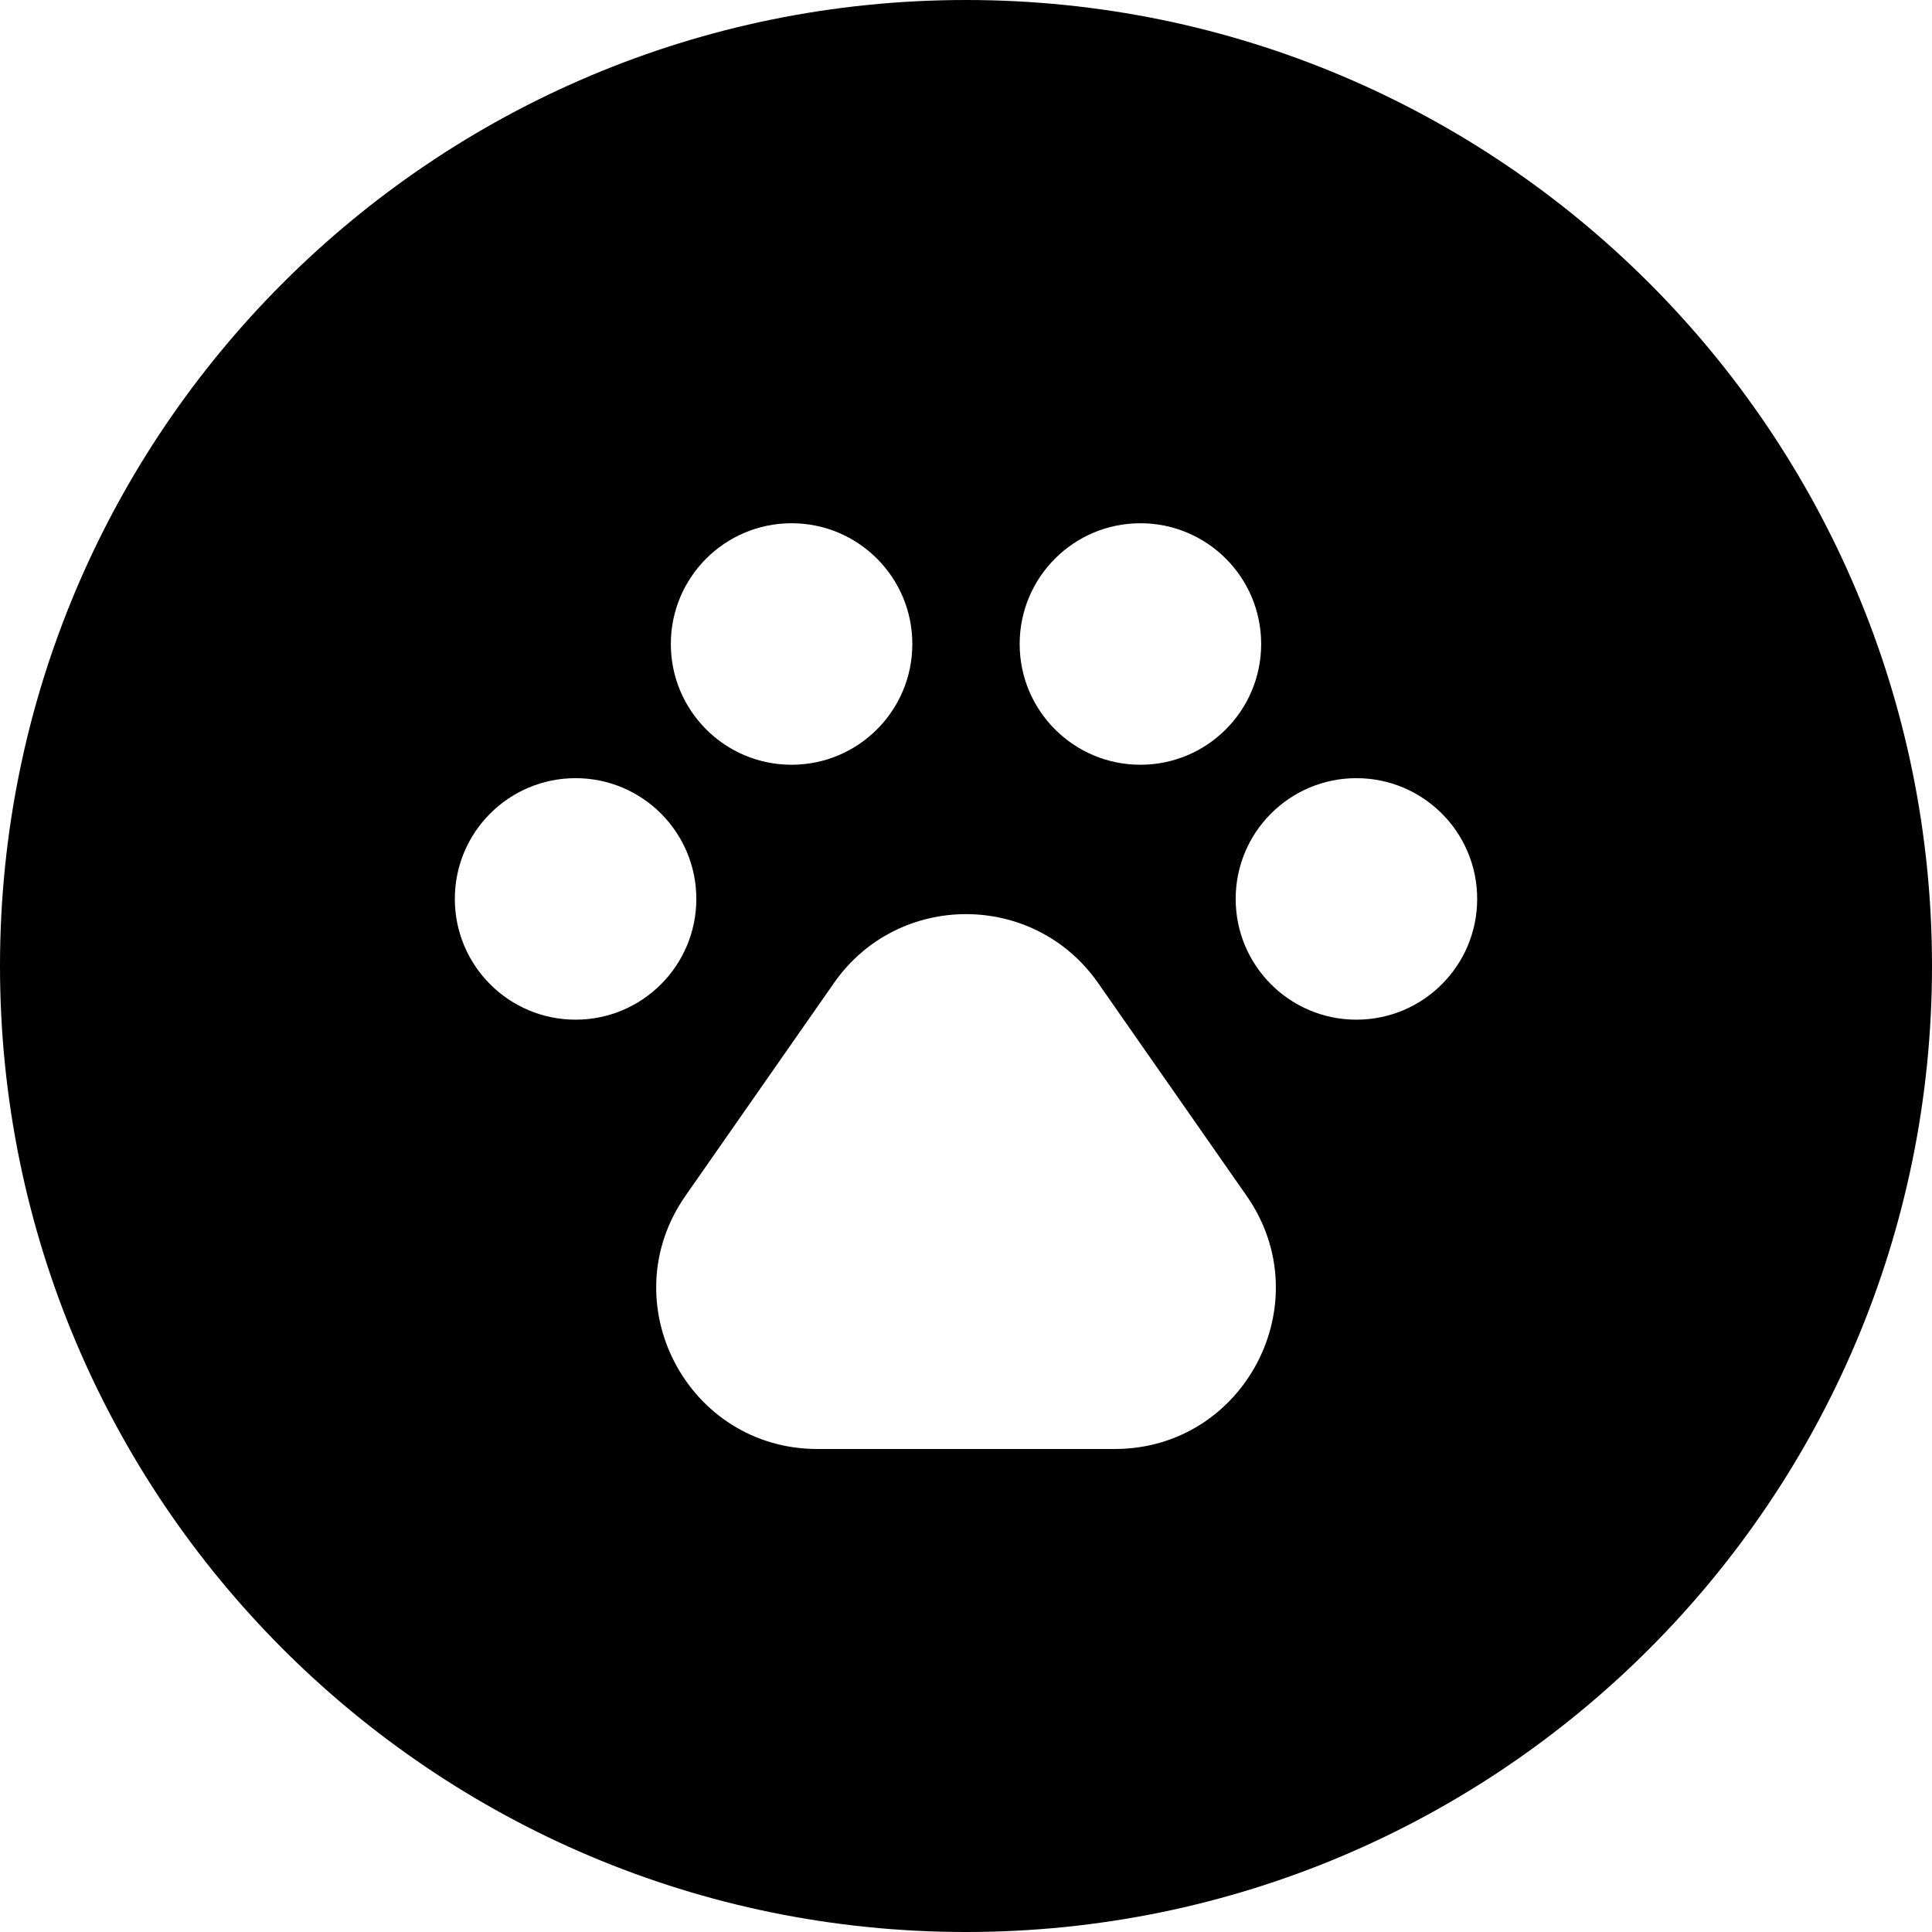 <svg xmlns="http://www.w3.org/2000/svg" width="36" height="36" viewBox="0 0 36 36">
    <path fill-rule="evenodd" d="M18 0c9.941 0 18 8.059 18 18s-8.059 18-18 18S0 27.941 0 18 8.059 0 18 0zm-2.46 18.316l-2.768 3.967c-1.388 1.99.036 4.717 2.46 4.717h5.537c2.424 0 3.848-2.728 2.46-4.717l-2.768-3.967c-1.194-1.71-3.727-1.71-4.921 0zM10.725 14.5c-1.243 0-2.25 1.007-2.25 2.25S9.482 19 10.725 19s2.25-1.007 2.25-2.25-1.007-2.25-2.25-2.25zm14.55 0c-1.243 0-2.25 1.007-2.25 2.25S24.032 19 25.275 19s2.25-1.007 2.25-2.25-1.007-2.25-2.25-2.25zM14.75 9.75c-1.243 0-2.25 1.007-2.25 2.25s1.007 2.25 2.25 2.25S17 13.243 17 12s-1.007-2.25-2.25-2.25zm6.5 0C20.007 9.75 19 10.757 19 12s1.007 2.25 2.25 2.25S23.5 13.243 23.5 12s-1.007-2.25-2.25-2.25z"/>
</svg>
